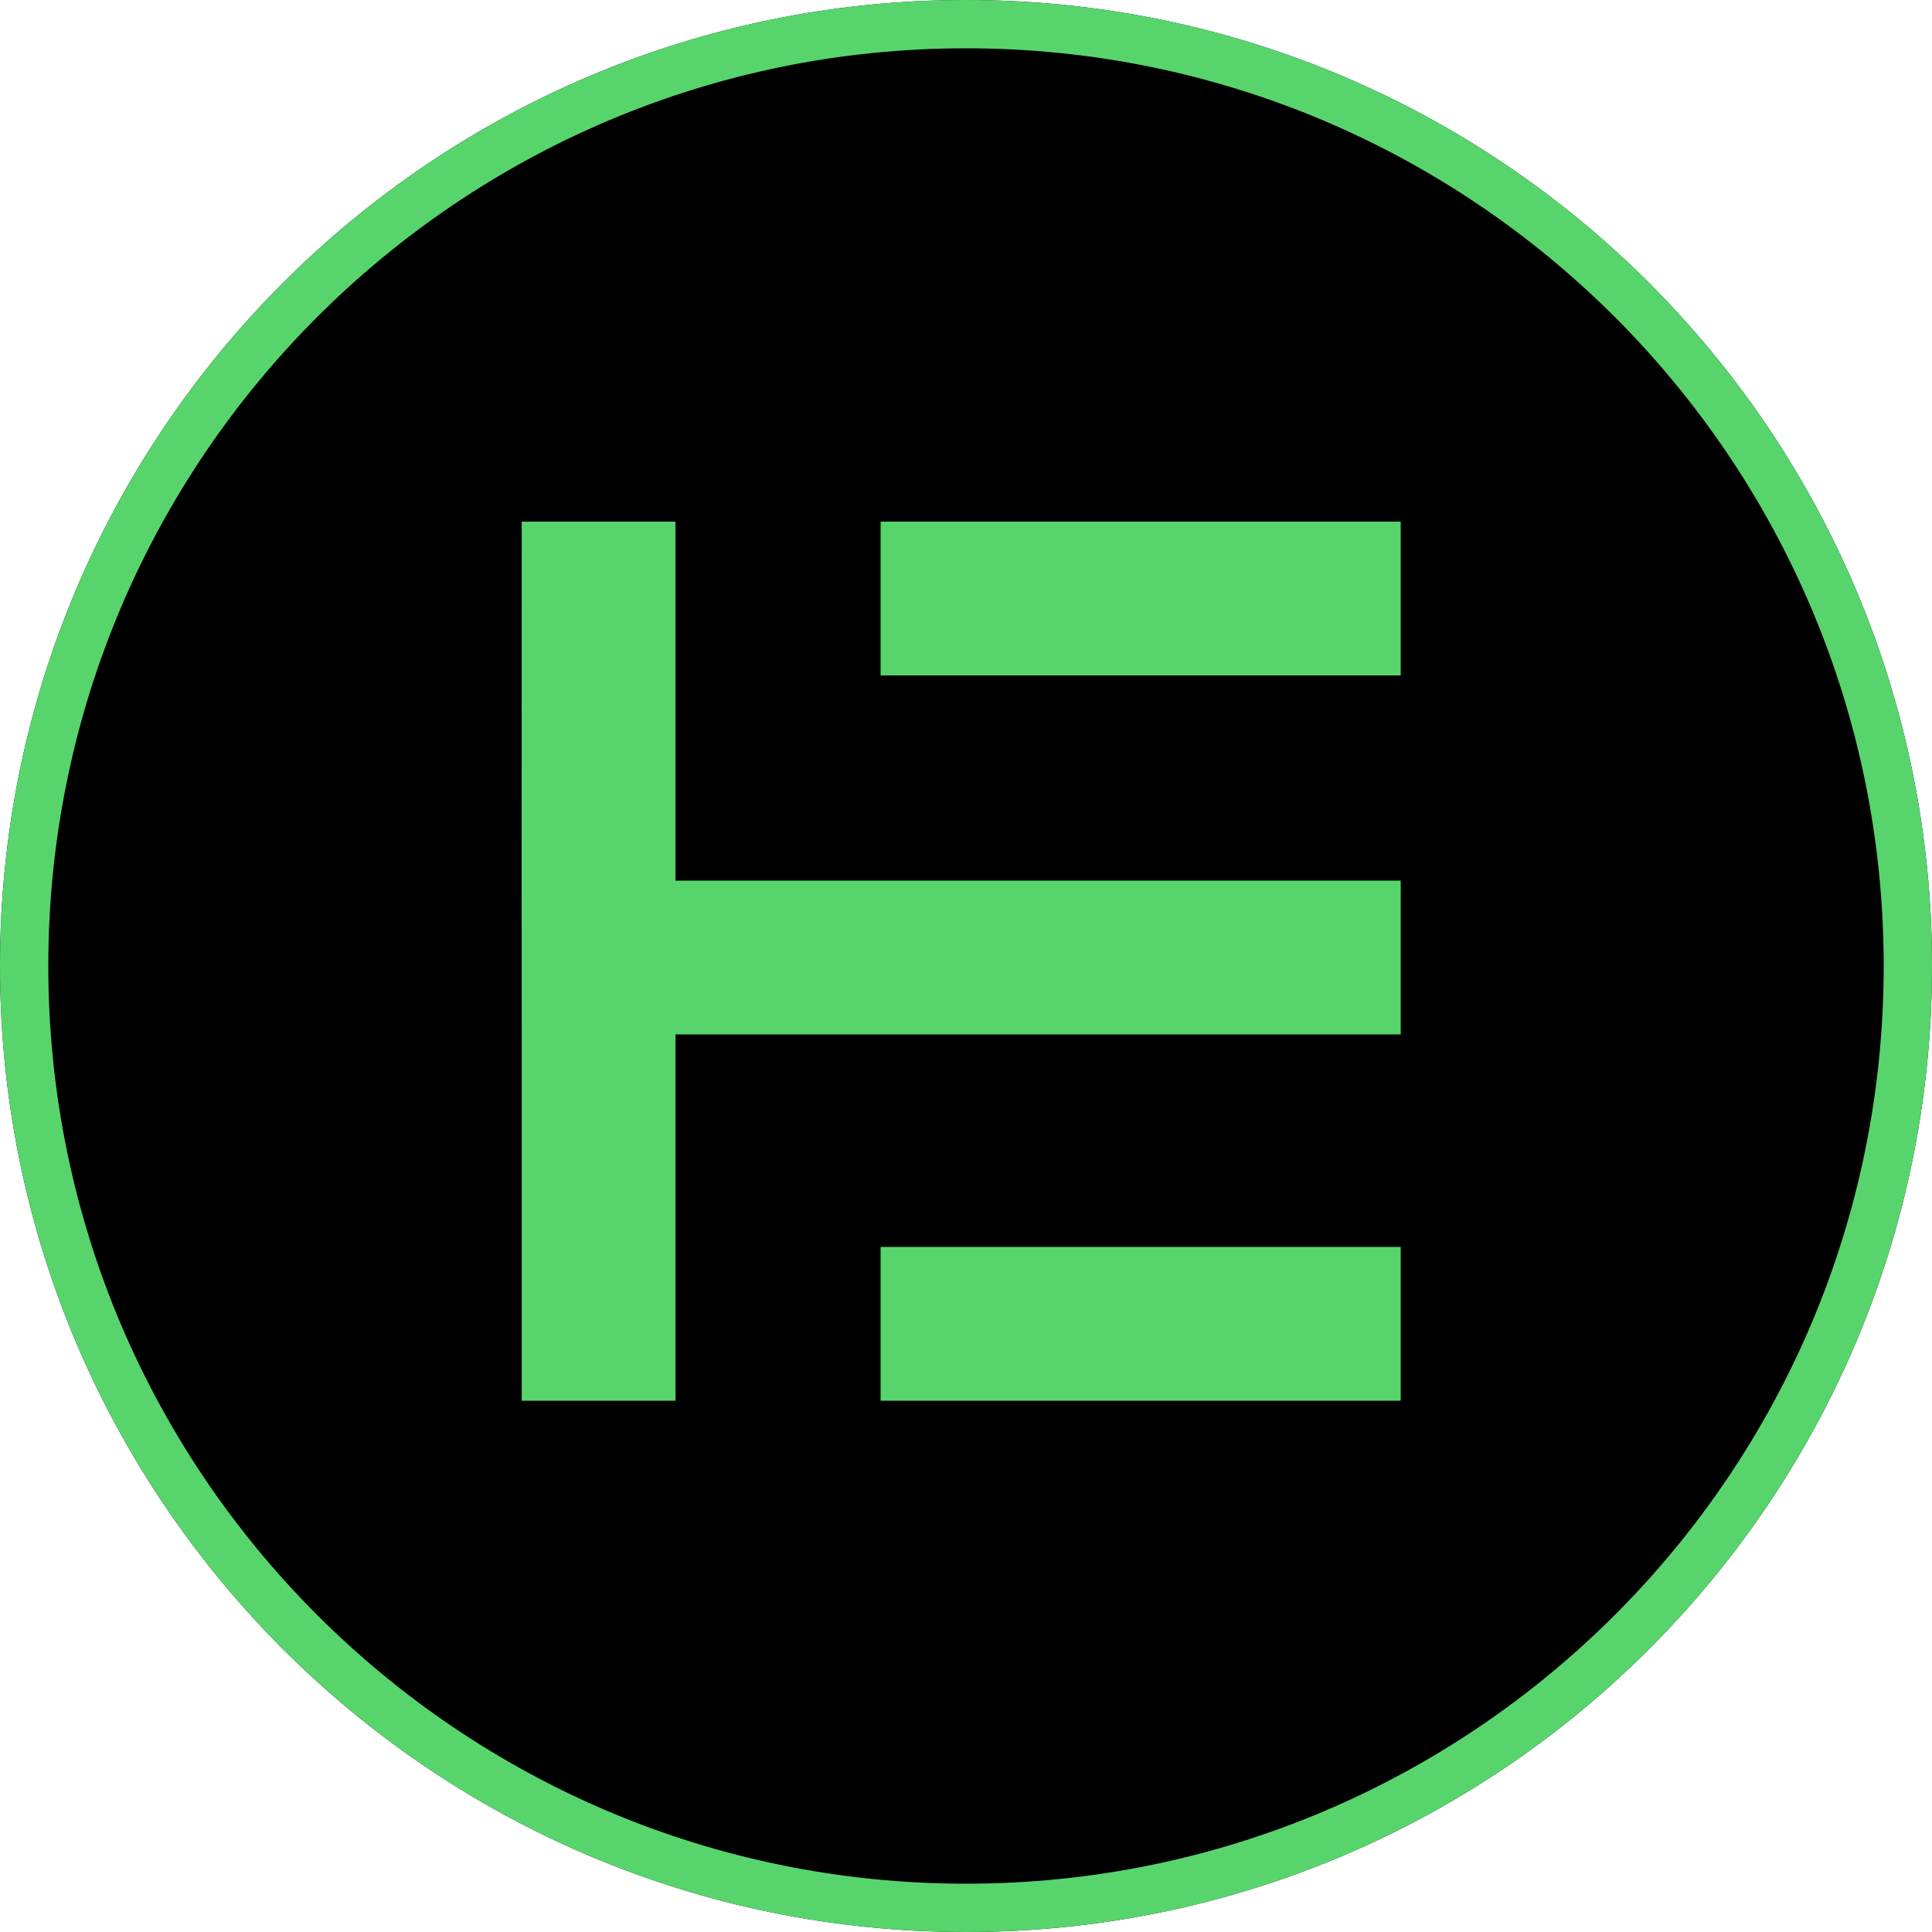 <svg width="250" height="250" viewBox="0 0 250 250" fill="none" xmlns="http://www.w3.org/2000/svg">
<g clip-path="url(#clip0_242_94717)">
<path d="M125 250C194.036 250 250 194.036 250 125C250 55.964 194.036 0 125 0C55.964 0 0 55.964 0 125C0 194.036 55.964 250 125 250Z" fill="black"/>
<path fill-rule="evenodd" clip-rule="evenodd" d="M125 243.75C190.584 243.75 243.75 190.584 243.75 125C243.75 59.416 190.584 6.25 125 6.25C59.416 6.25 6.25 59.416 6.25 125C6.25 190.584 59.416 243.75 125 243.75ZM125 250C194.036 250 250 194.036 250 125C250 55.965 194.036 0 125 0C55.965 0 0 55.965 0 125C0 194.036 55.965 250 125 250Z" fill="#57D56C"/>
<path fill-rule="evenodd" clip-rule="evenodd" d="M87.407 113.951H181.25V133.85H87.407V181.25H67.51V133.85L67.5 113.951L67.51 67.5H87.407V113.951ZM181.25 87.398H113.951V67.5H181.25V87.398ZM113.951 181.25H181.25V161.352H113.951V181.25Z" fill="#57D56C"/>
</g>
<defs>
<clipPath id="clip0_242_94717">
<rect width="250" height="250" fill="white"/>
</clipPath>
</defs>
</svg>
